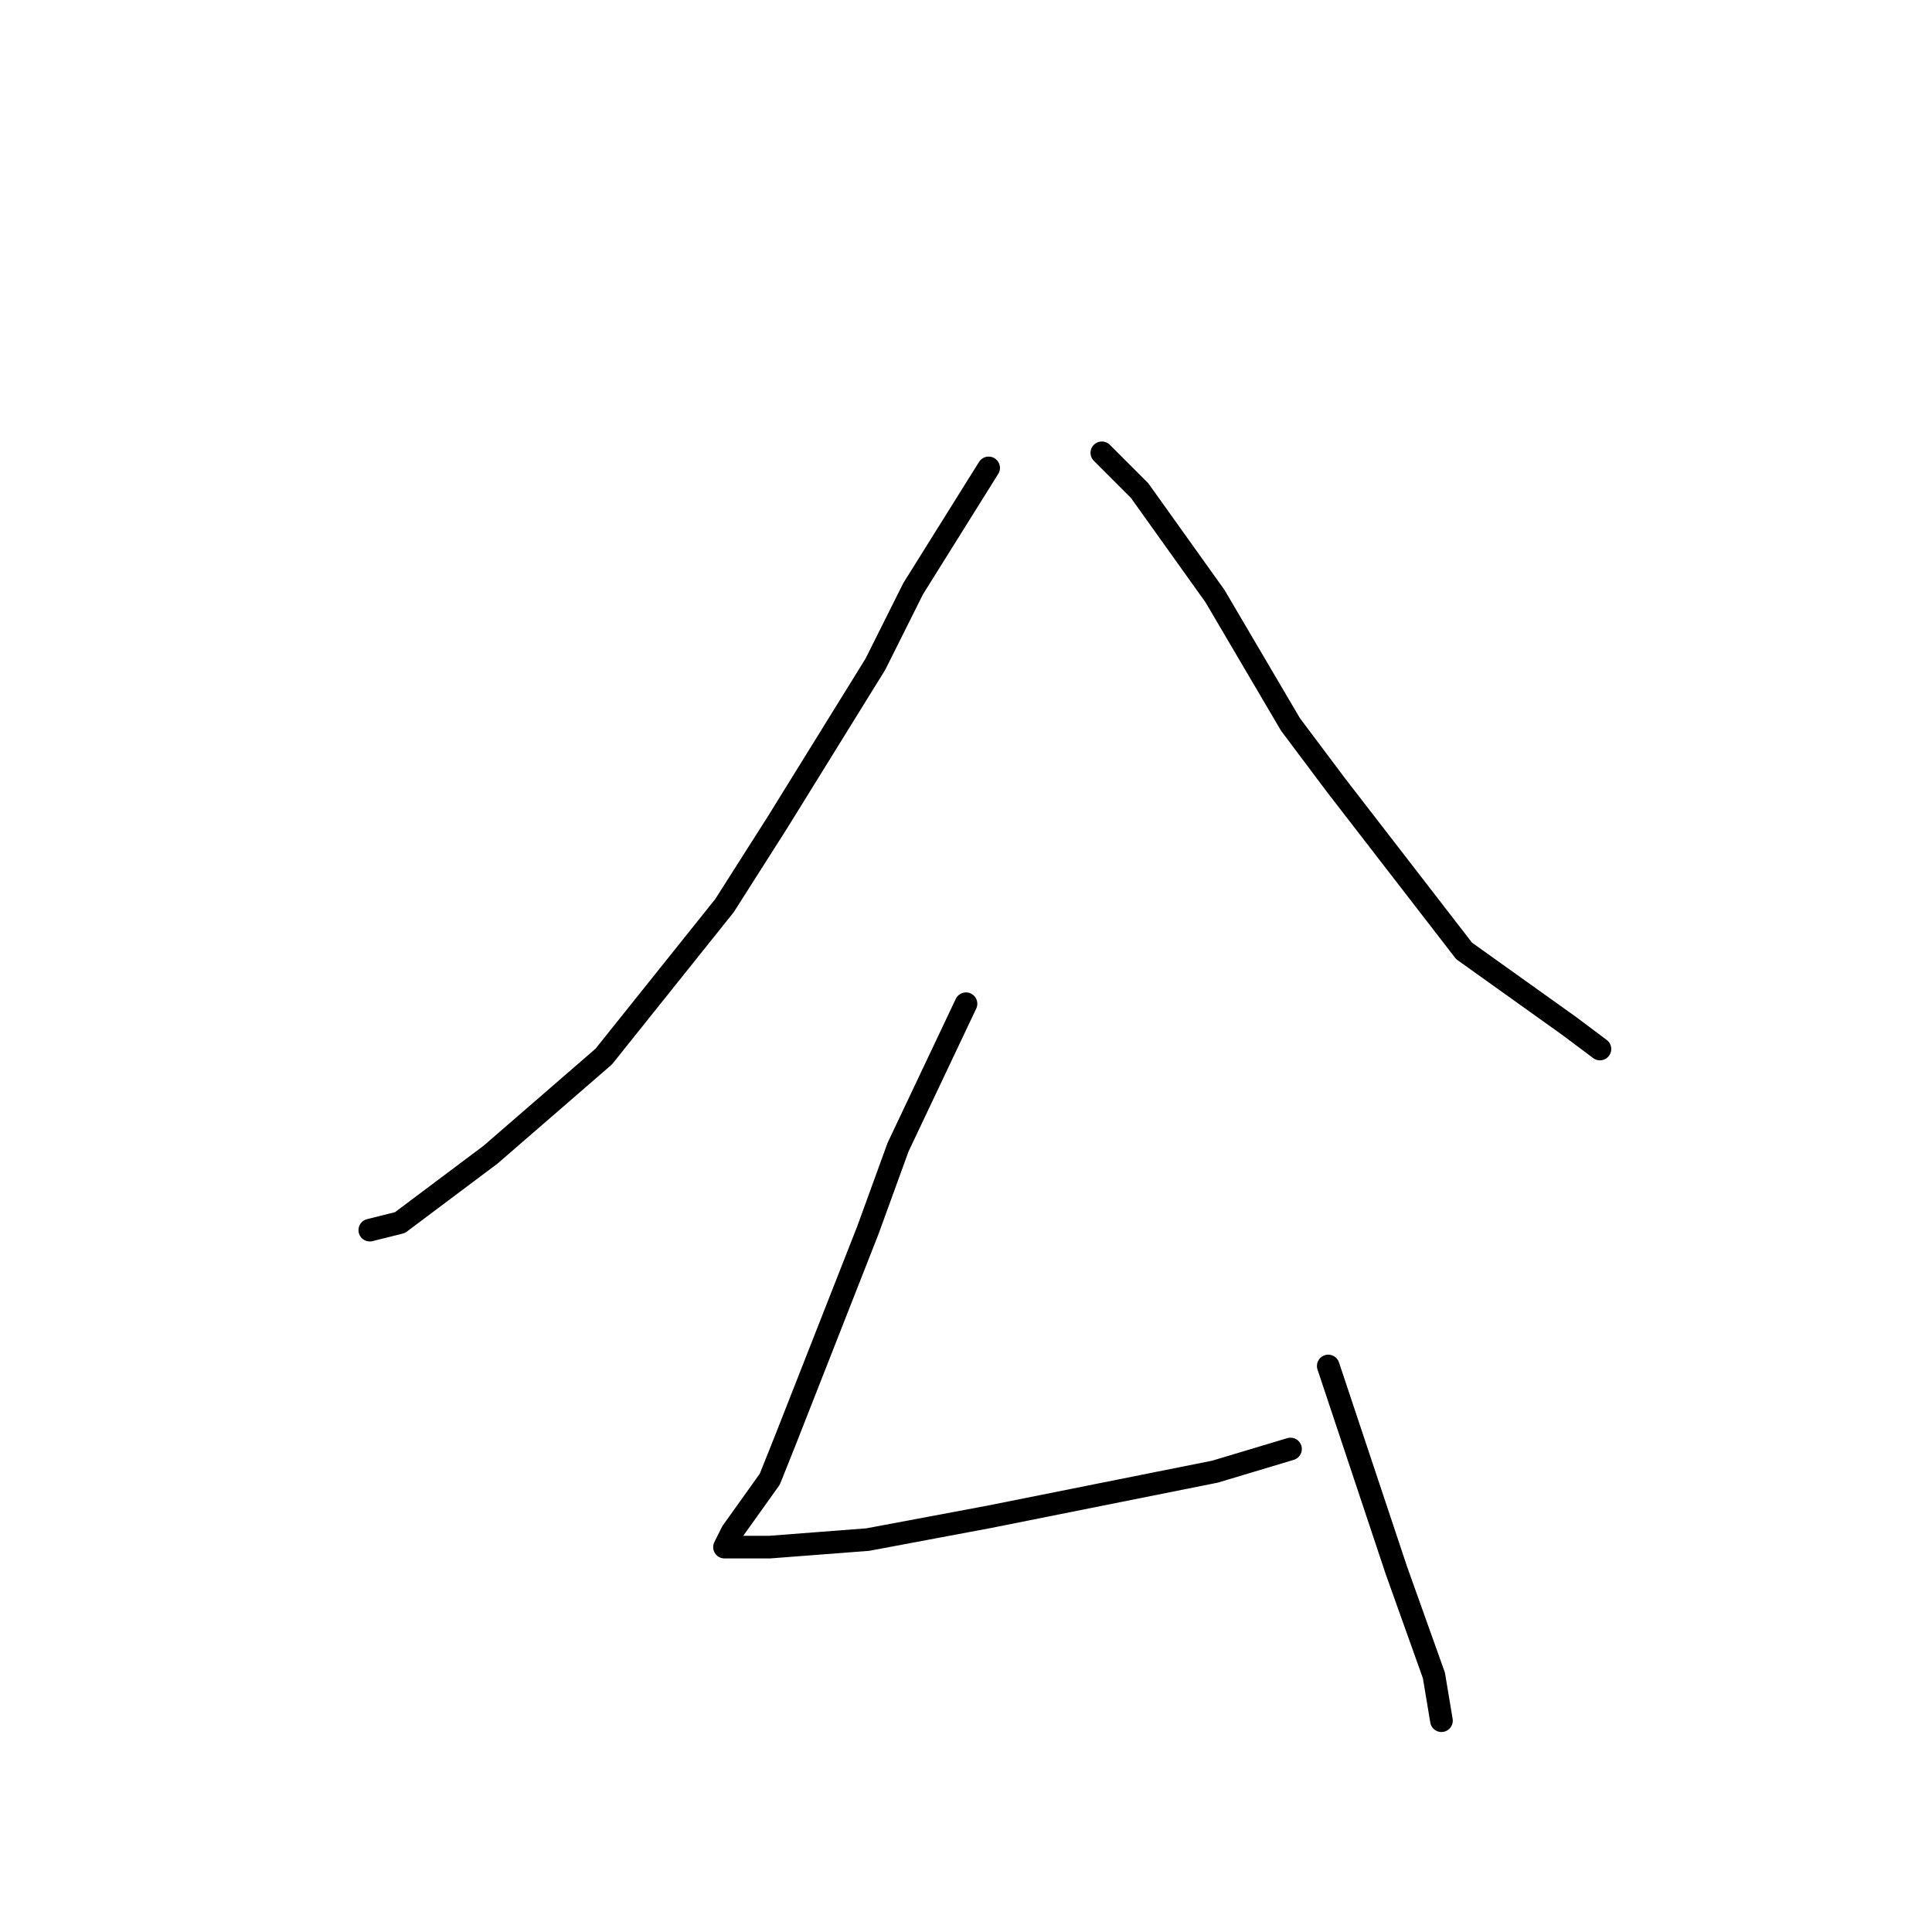<?xml version="1.0" standalone="no"?>
    <svg width="256" height="256" xmlns="http://www.w3.org/2000/svg" version="1.1">
    <polyline stroke="black" stroke-width="3" stroke-linecap="round" fill="transparent" stroke-linejoin="round" points="131 62 121 78 116 88 103 109 96 120 80 140 65 153 53 162 49 163 49 163 " />
        <polyline stroke="black" stroke-width="3" stroke-linecap="round" fill="transparent" stroke-linejoin="round" points="146 60 151 65 161 79 171 96 177 104 194 126 208 136 212 139 212 139 " />
        <polyline stroke="black" stroke-width="3" stroke-linecap="round" fill="transparent" stroke-linejoin="round" points="128 133 119 152 115 163 104 191 102 196 97 203 96 205 102 205 115 204 131 201 146 198 161 195 171 192 171 192 " />
        <polyline stroke="black" stroke-width="3" stroke-linecap="round" fill="transparent" stroke-linejoin="round" points="176 181 180 193 185 208 190 222 191 228 191 228 " />
        </svg>